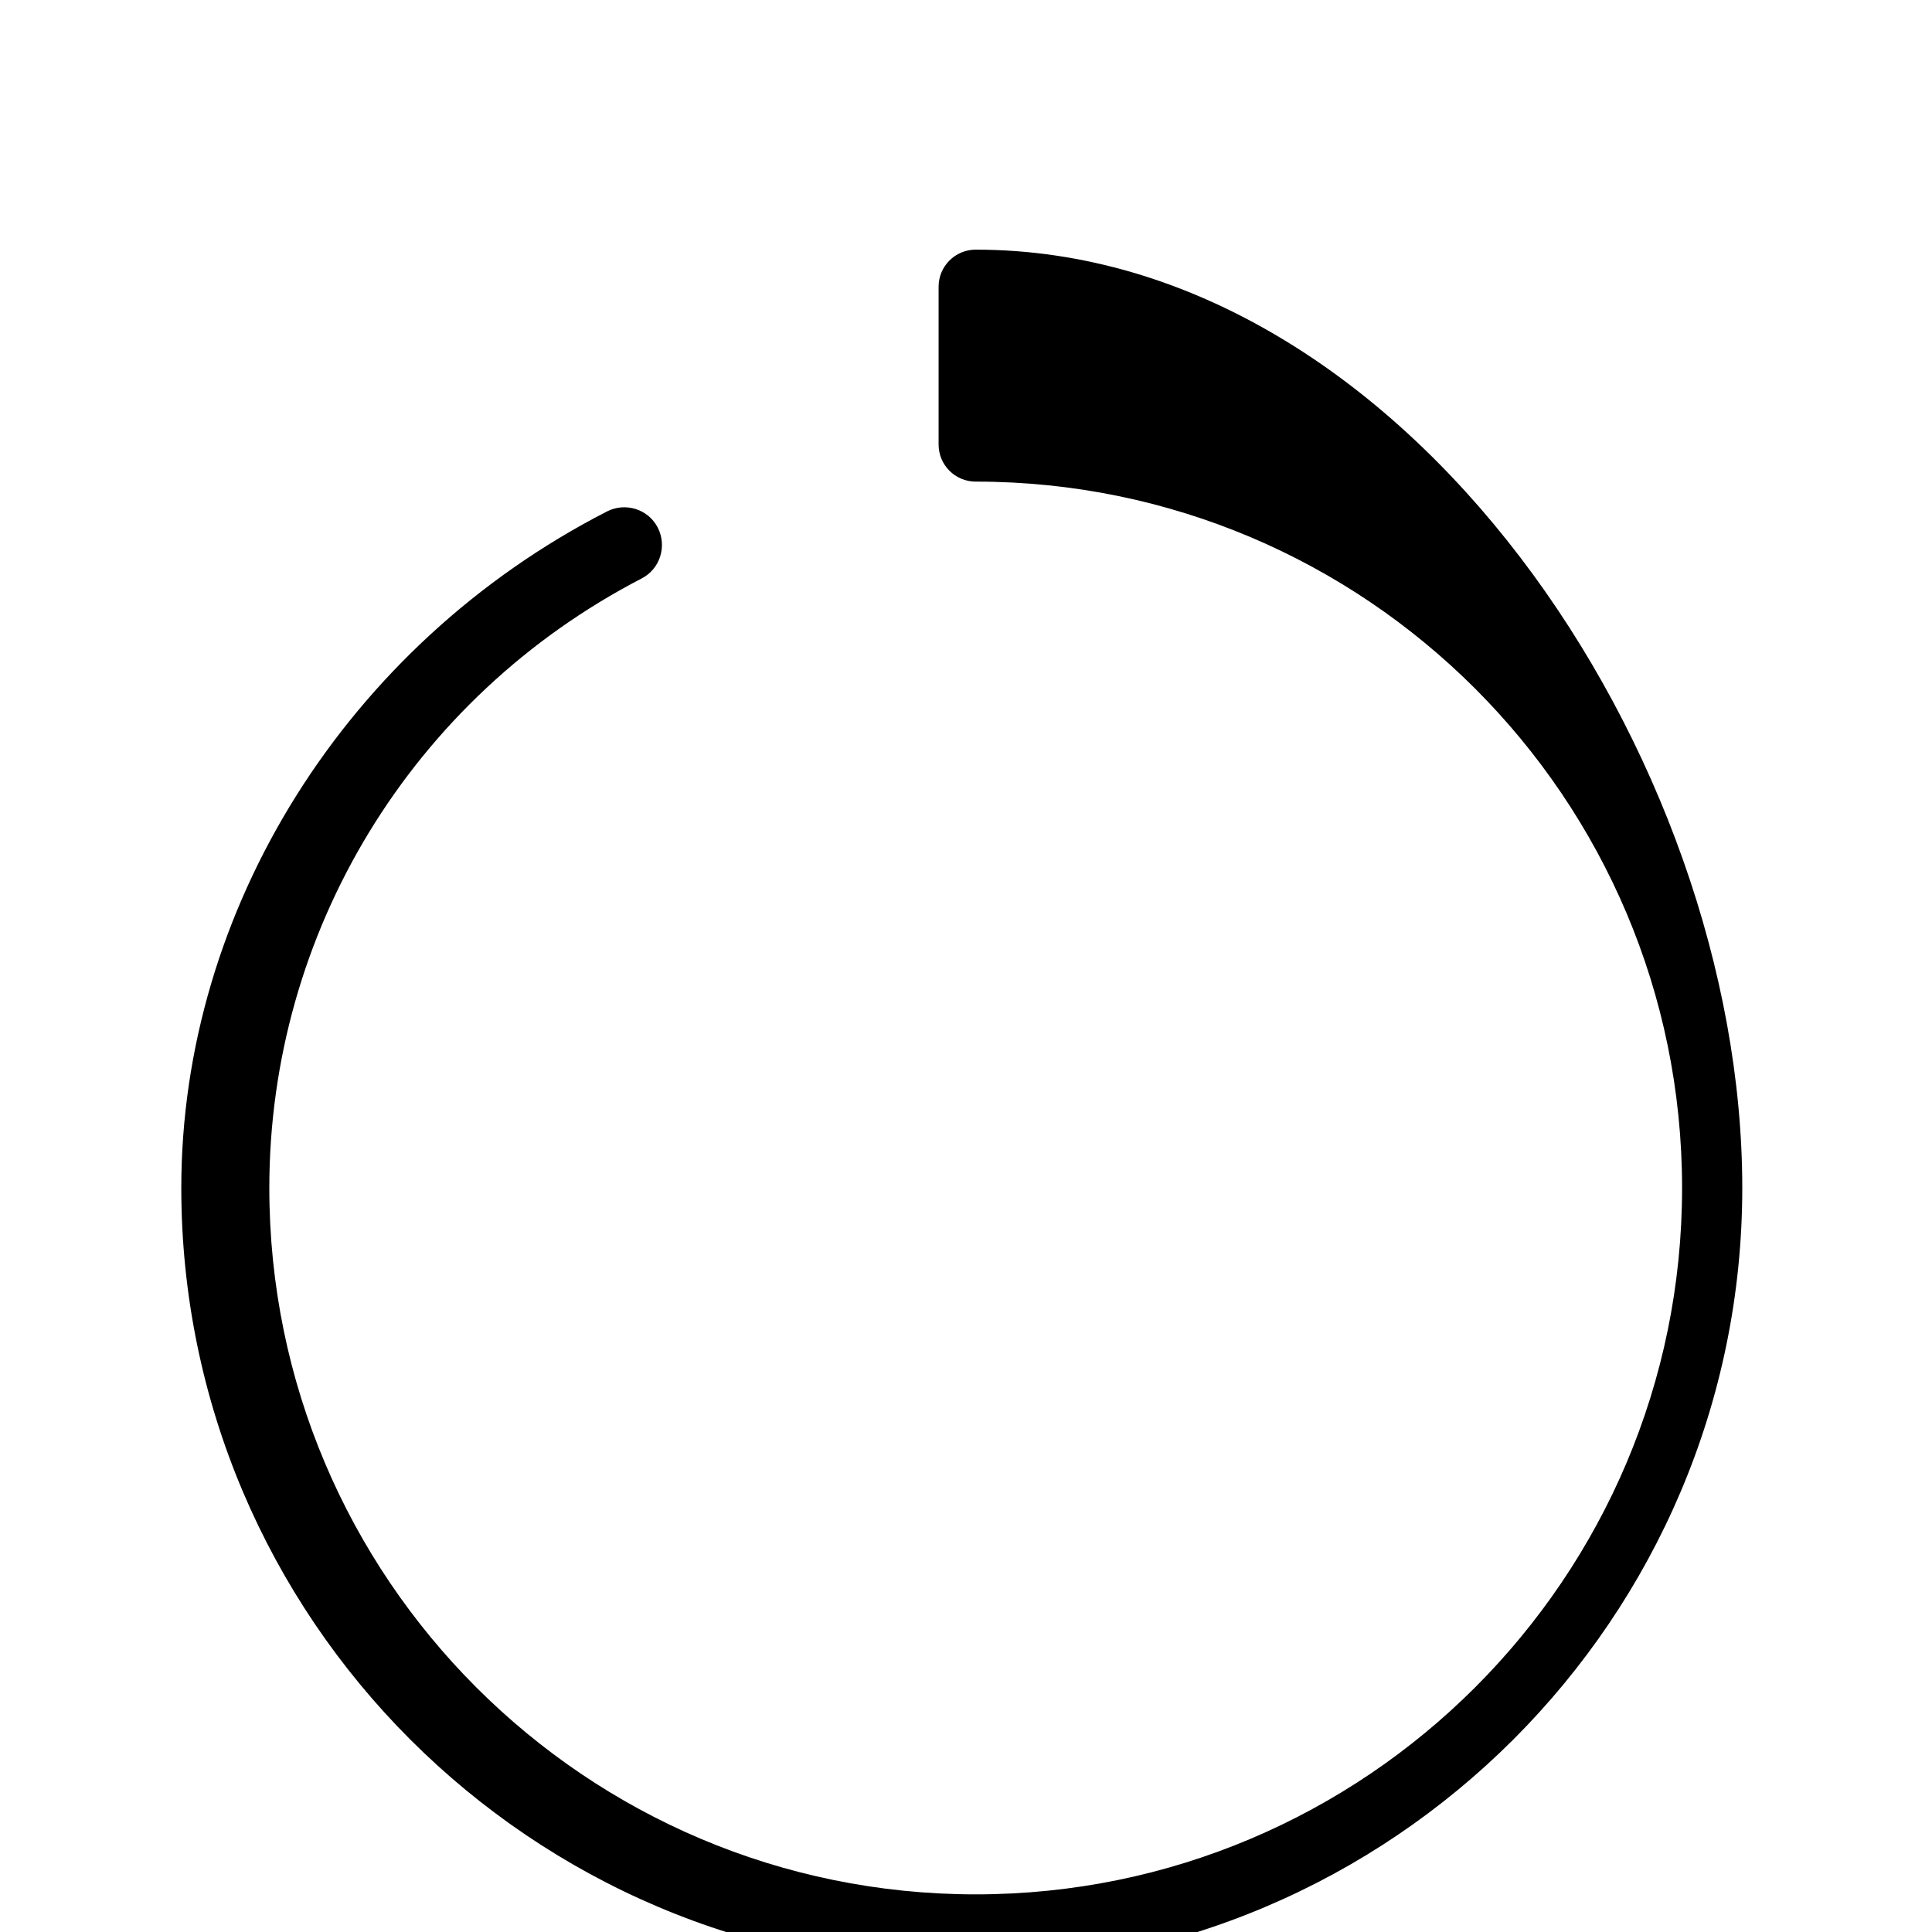 <svg xmlns="http://www.w3.org/2000/svg" viewBox="0 0 50 50" width="50" height="50">
    <path fill="#000" d="M25.251,6.461c-0.531,0-0.96,0.429-0.96,0.96v4.083c0,0.531,0.429,0.96,0.96,0.96c10.091,0,18.281,8.19,18.281,18.281c0,10.091-8.19,18.281-18.281,18.281S6.97,40.835,6.97,30.744c0-6.607,3.675-12.686,9.635-15.773c0.479-0.246,0.663-0.837,0.418-1.316c-0.245-0.479-0.837-0.664-1.316-0.418c-6.738,3.456-11.015,10.299-11.015,17.506c0,11.134,9.065,20.199,20.199,20.199s20.199-9.065,20.199-20.199S36.386,6.461,25.251,6.461z">
        <animateTransform attributeType="xml" attributeName="transform" type="rotate" from="0 25 25" to="360 25 25" dur="1s" repeatCount="indefinite"/>
    </path>
</svg>

